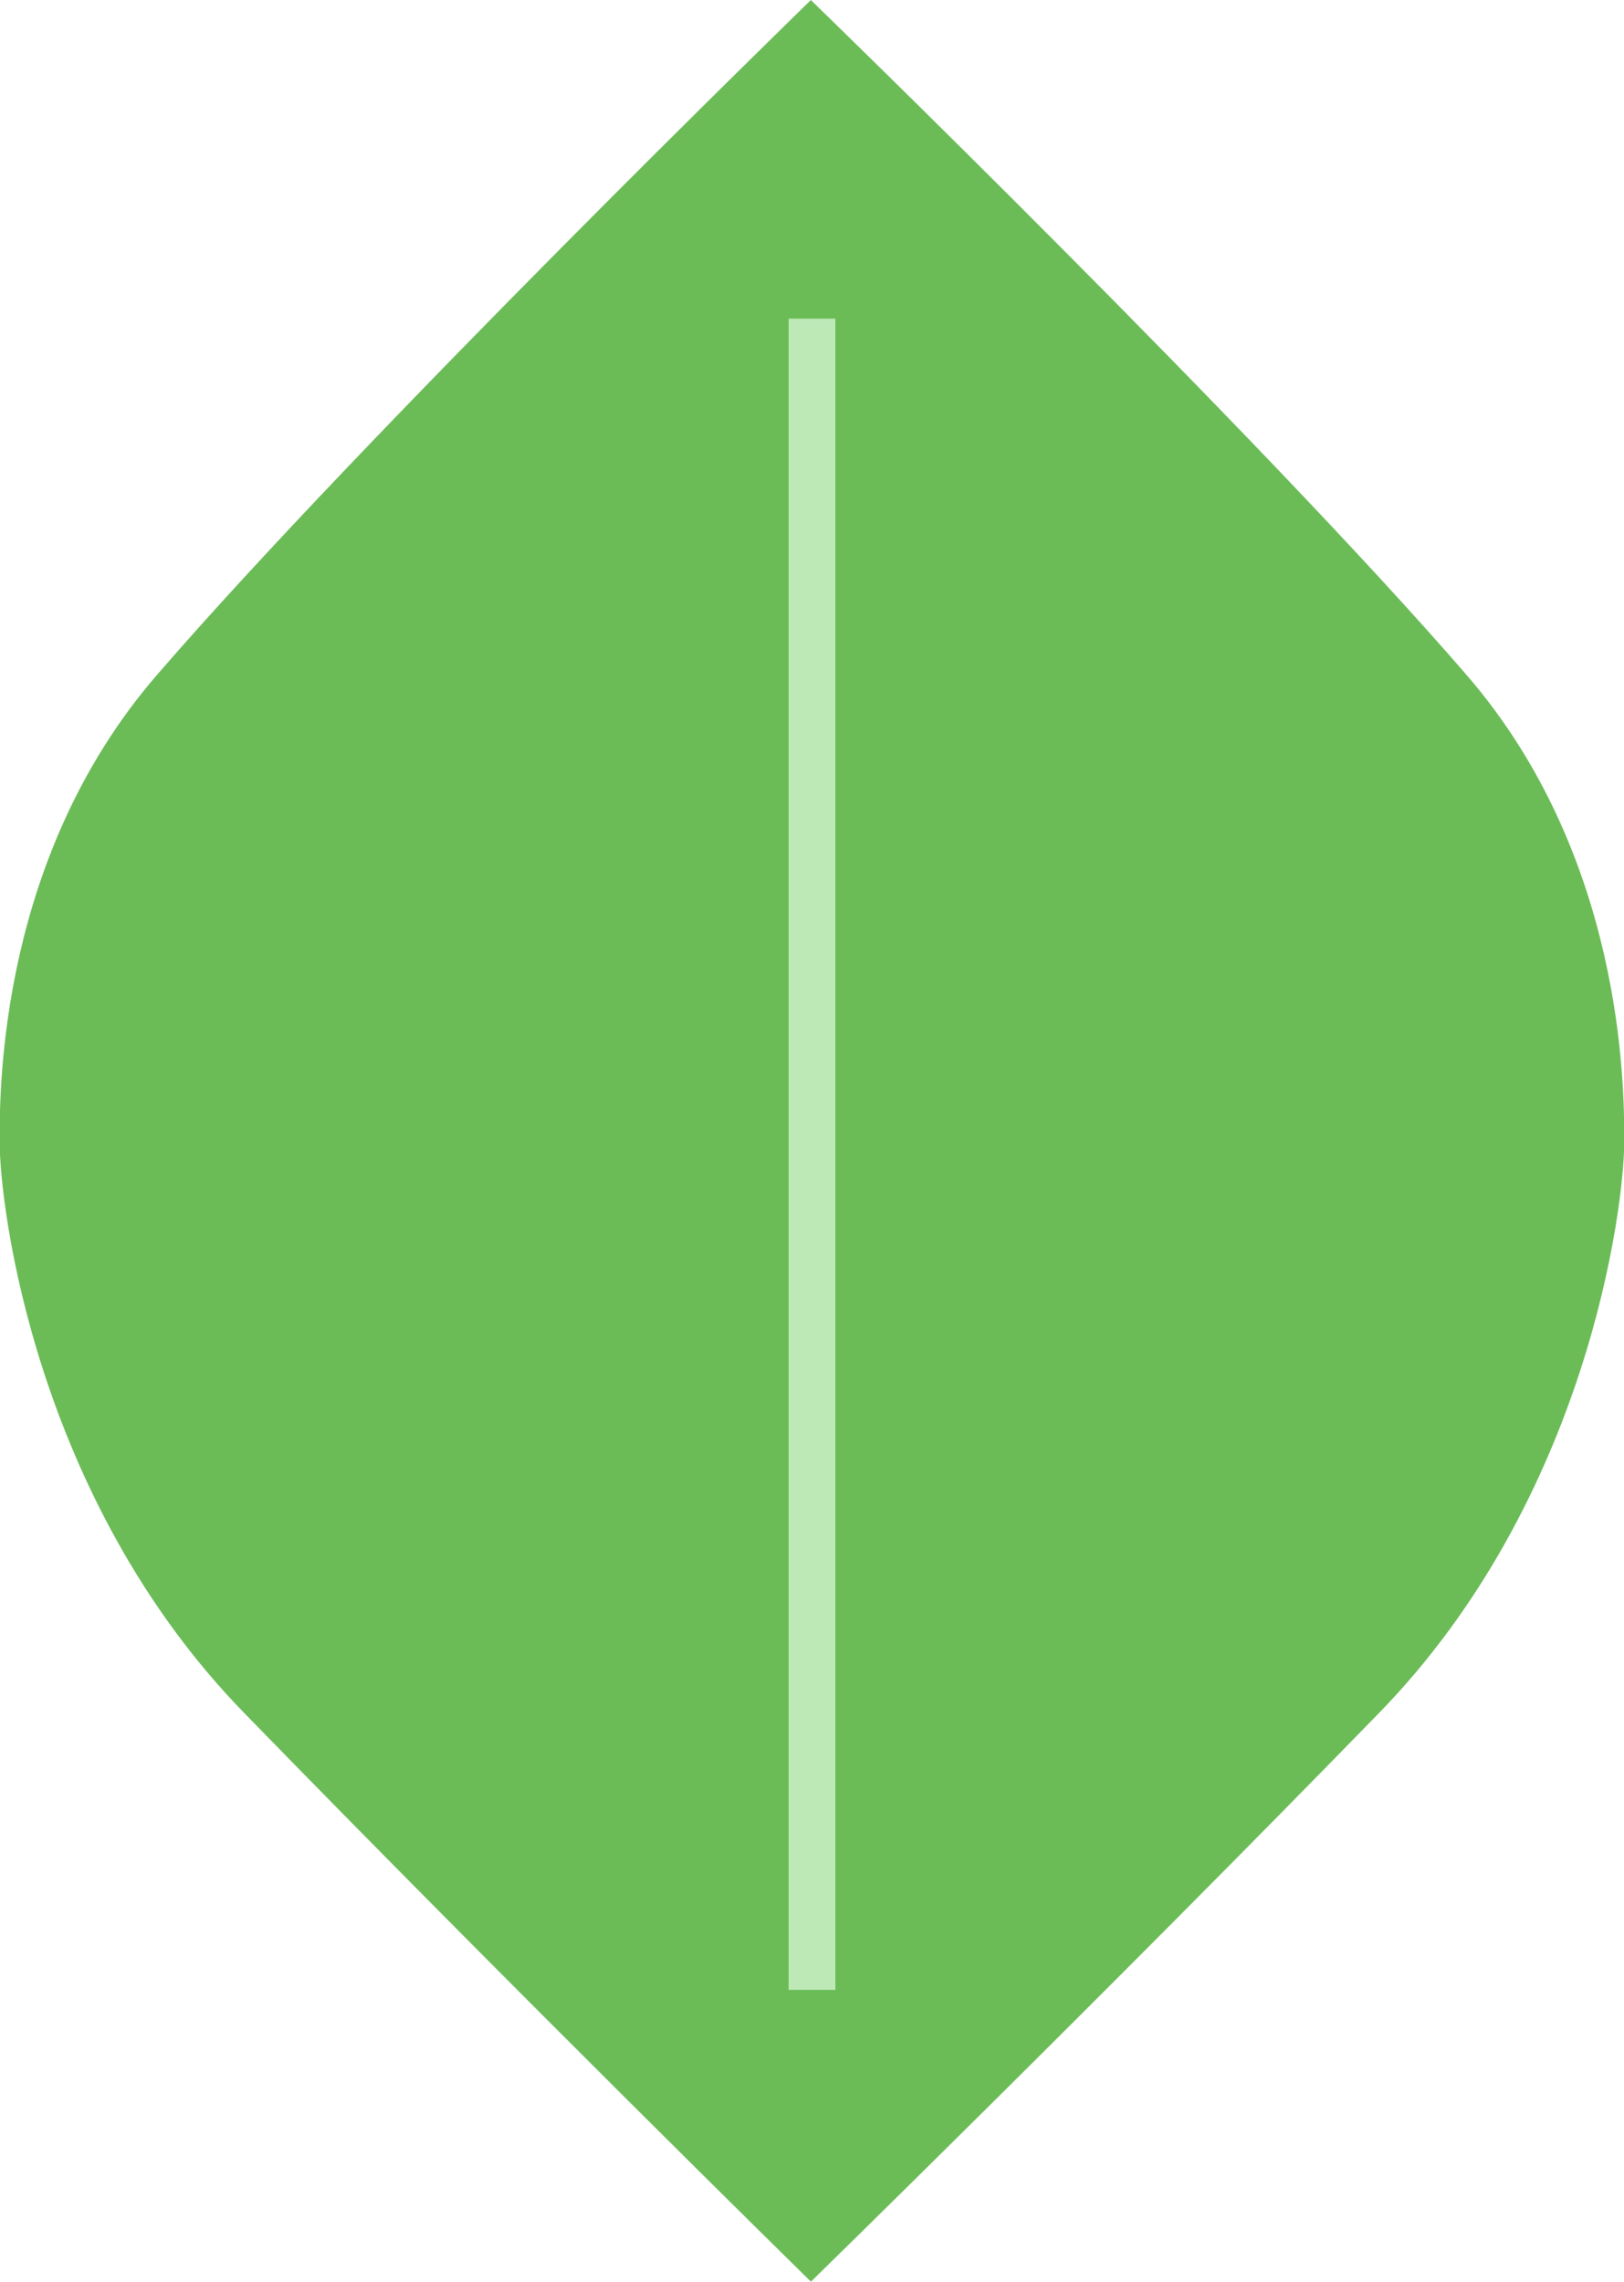 <?xml version="1.0" encoding="utf-8"?>
<svg xmlns="http://www.w3.org/2000/svg" width="729" height="1024" viewBox="0 0 729 1024">
  <path fill="#6BBC57" d="M658.455 303.046C564.92 194.824 364 .032 364 .032V0S163.82 194.827 70.303 303.065C.337 384.045-.177 486.457-.177 512c0 29.95 16.138 160.56 109.692 256.64C230.825 893.23 364 1023.936 364 1023.936v.032s133.858-130.73 255.147-255.34c93.537-96.1 109.983-226.71 109.978-256.66-.004-25.543-.69-127.954-70.67-208.922z"/>
  <path fill="#BDE9B7" d="M354 143h21v750h-21z"/>
</svg>
